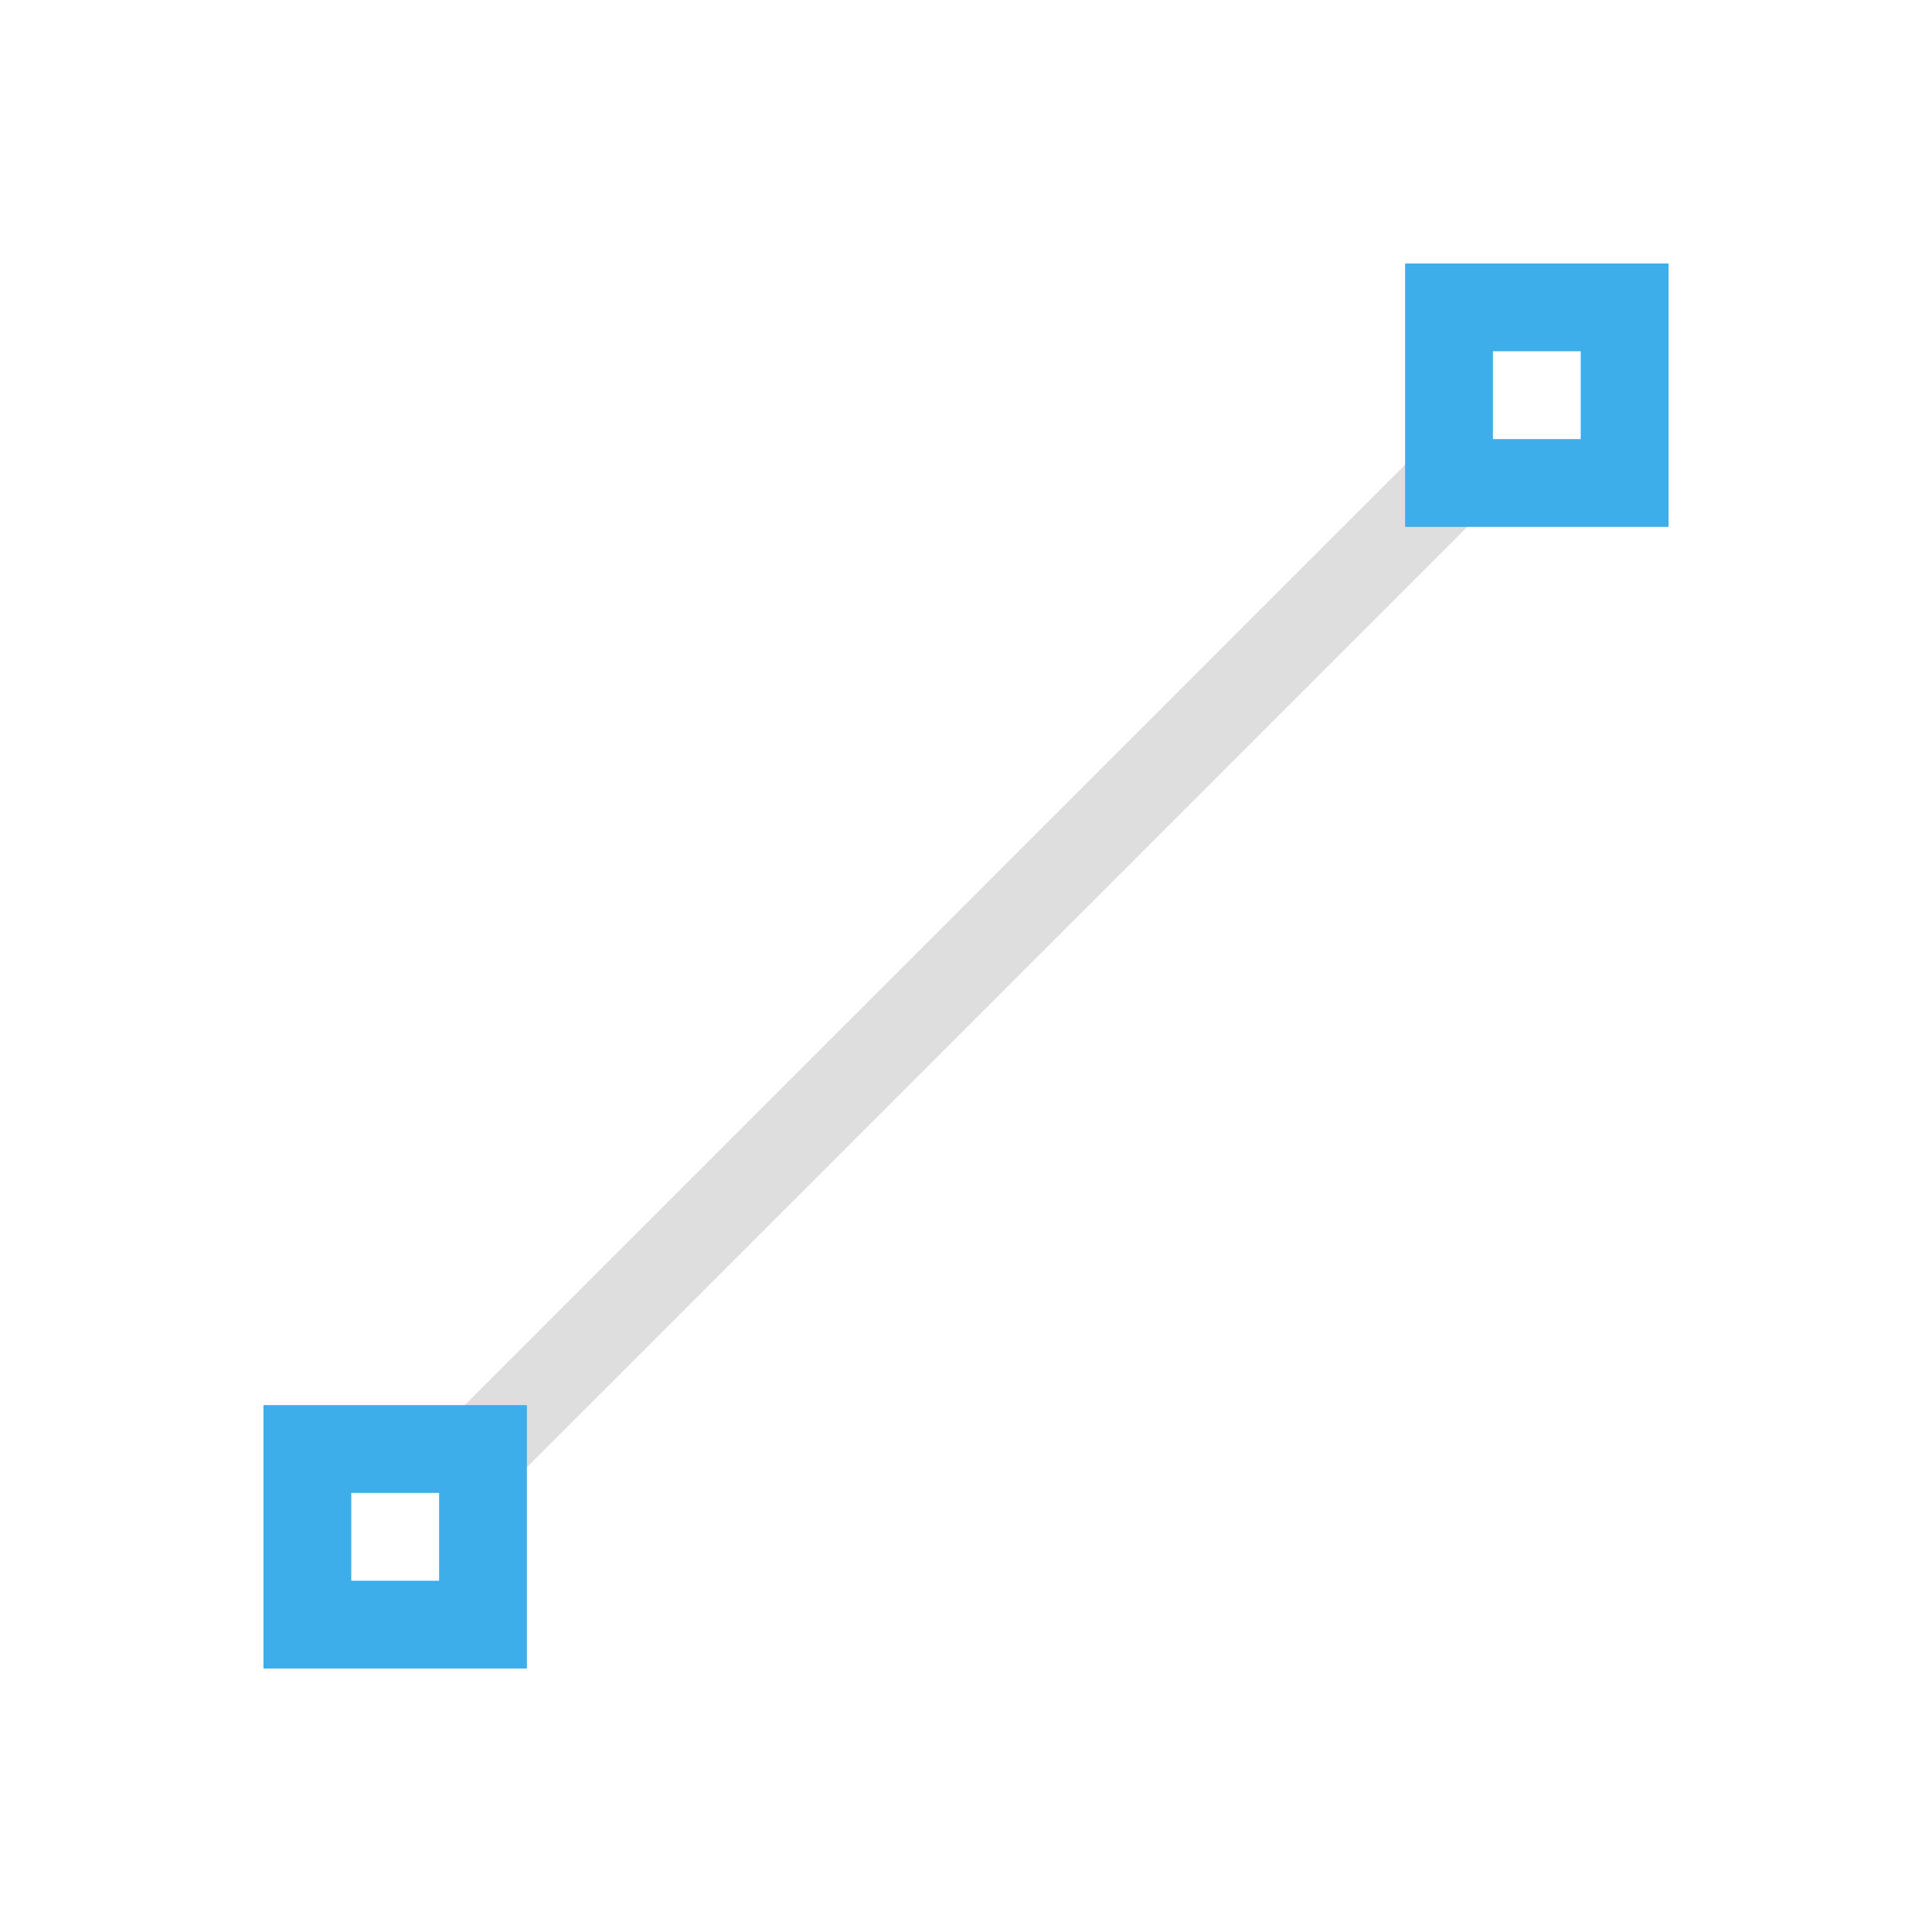 <svg xmlns="http://www.w3.org/2000/svg" viewBox="0 0 22 22">
<defs id="defs3051">
<style id="current-color-scheme" type="text/css">
.ColorScheme-Text{color:#dedede}.ColorScheme-Highlight{color:#3daee9}
</style>
</defs>
<path d="m16.646 4.646-12 12 .708.708 12-12z" class="ColorScheme-Text" style="fill:currentColor;fill-opacity:1;stroke:none"/>
<path d="M16 3v3h3V3zm1 1h1v1h-1zM3 16v3h3v-3zm1 1h1v1H4z" class="ColorScheme-Highlight" style="fill:currentColor;fill-opacity:1;stroke:none"/>
</svg>
